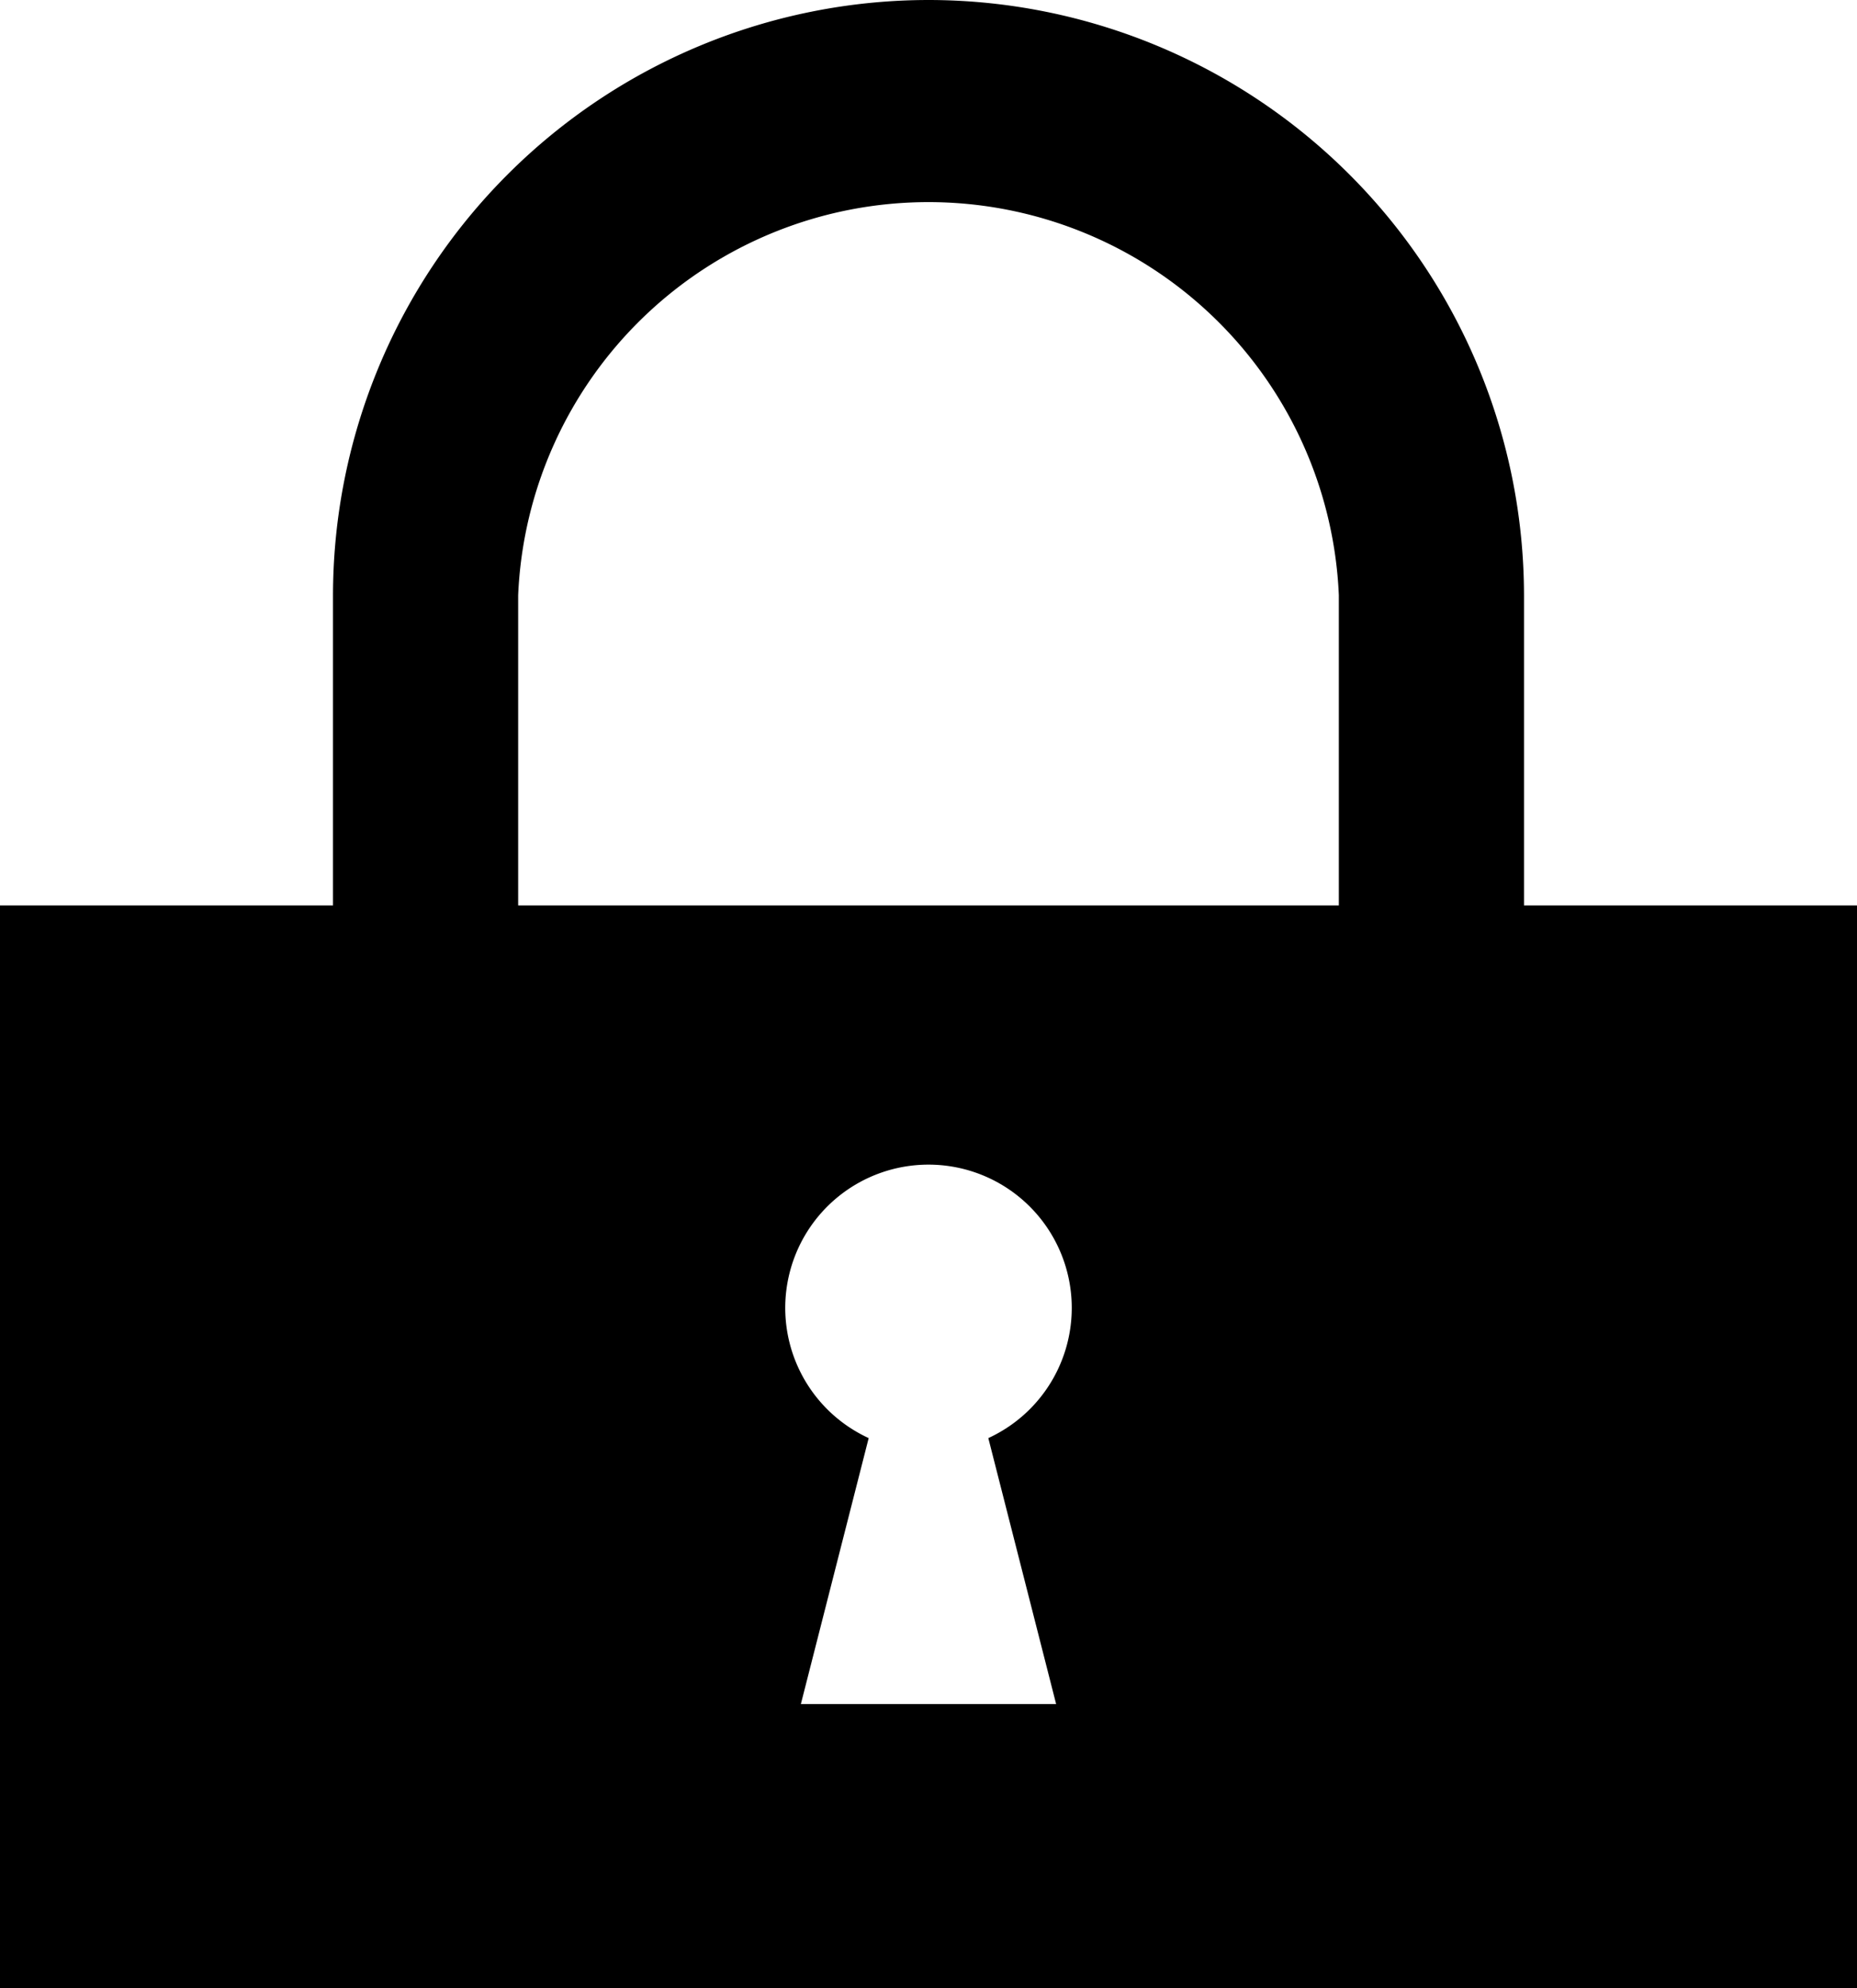 <svg xmlns="http://www.w3.org/2000/svg" viewBox="0 0 24.37 26.09"><path d="M12.19,0A7.82,7.82,0,0,0,4.37,7.81v4.07H0V26.09H24.37V11.88H20V7.81A7.82,7.82,0,0,0,12.19,0Zm1.67,22.36H10.51l.89-3.49a1.88,1.88,0,1,1,1.57,0Zm3.71-10.48H6.8V7.81a5.39,5.39,0,0,1,10.77,0Z"/></svg>
